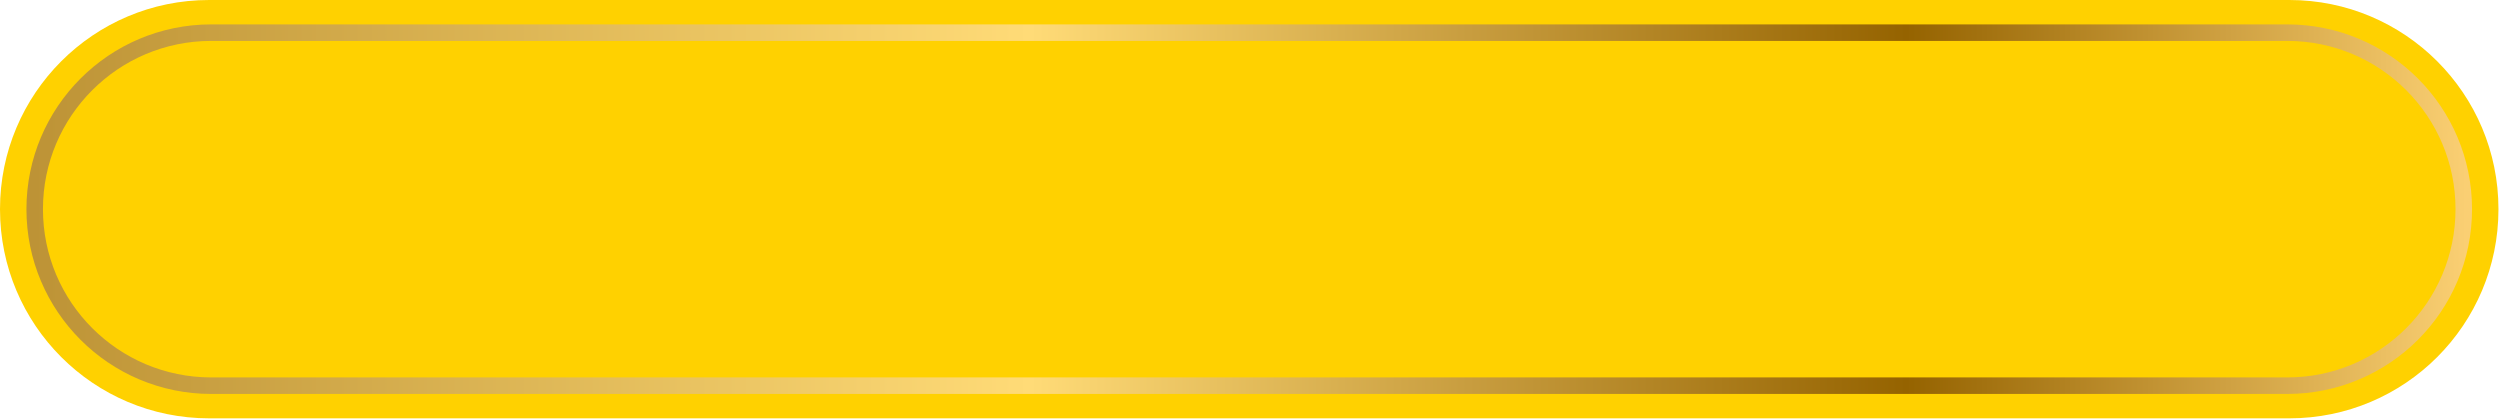 <svg width="454" height="76" viewBox="0 0 454 76" fill="none" xmlns="http://www.w3.org/2000/svg">
<path d="M415.74 0H37.98C17.004 0 0 17.004 0 37.98V37.99C0 58.966 17.004 75.97 37.98 75.97H415.74C436.716 75.97 453.72 58.966 453.72 37.99V37.98C453.72 17.004 436.716 0 415.74 0Z" fill="#FFD100"/>
<path d="M415.361 5.93H38.361C20.654 5.93 6.301 20.281 6.301 37.985C6.301 55.688 20.654 70.04 38.361 70.04H415.361C433.067 70.04 447.421 55.688 447.421 37.985C447.421 20.281 433.067 5.93 415.361 5.93Z" fill="#FFD100" stroke="url(#paint0_linear_80_565)" stroke-width="3" stroke-miterlimit="10"/>
<defs>
<linearGradient id="paint0_linear_80_565" x1="5.801" y1="37.98" x2="447.931" y2="37.98" gradientUnits="userSpaceOnUse">
<stop stop-color="#BD9336"/>
<stop offset="0.41" stop-color="#FFDB77"/>
<stop offset="0.59" stop-color="#C89D3F"/>
<stop offset="0.77" stop-color="#956300"/>
<stop offset="1" stop-color="#FACF73"/>
</linearGradient>
</defs>
</svg>
